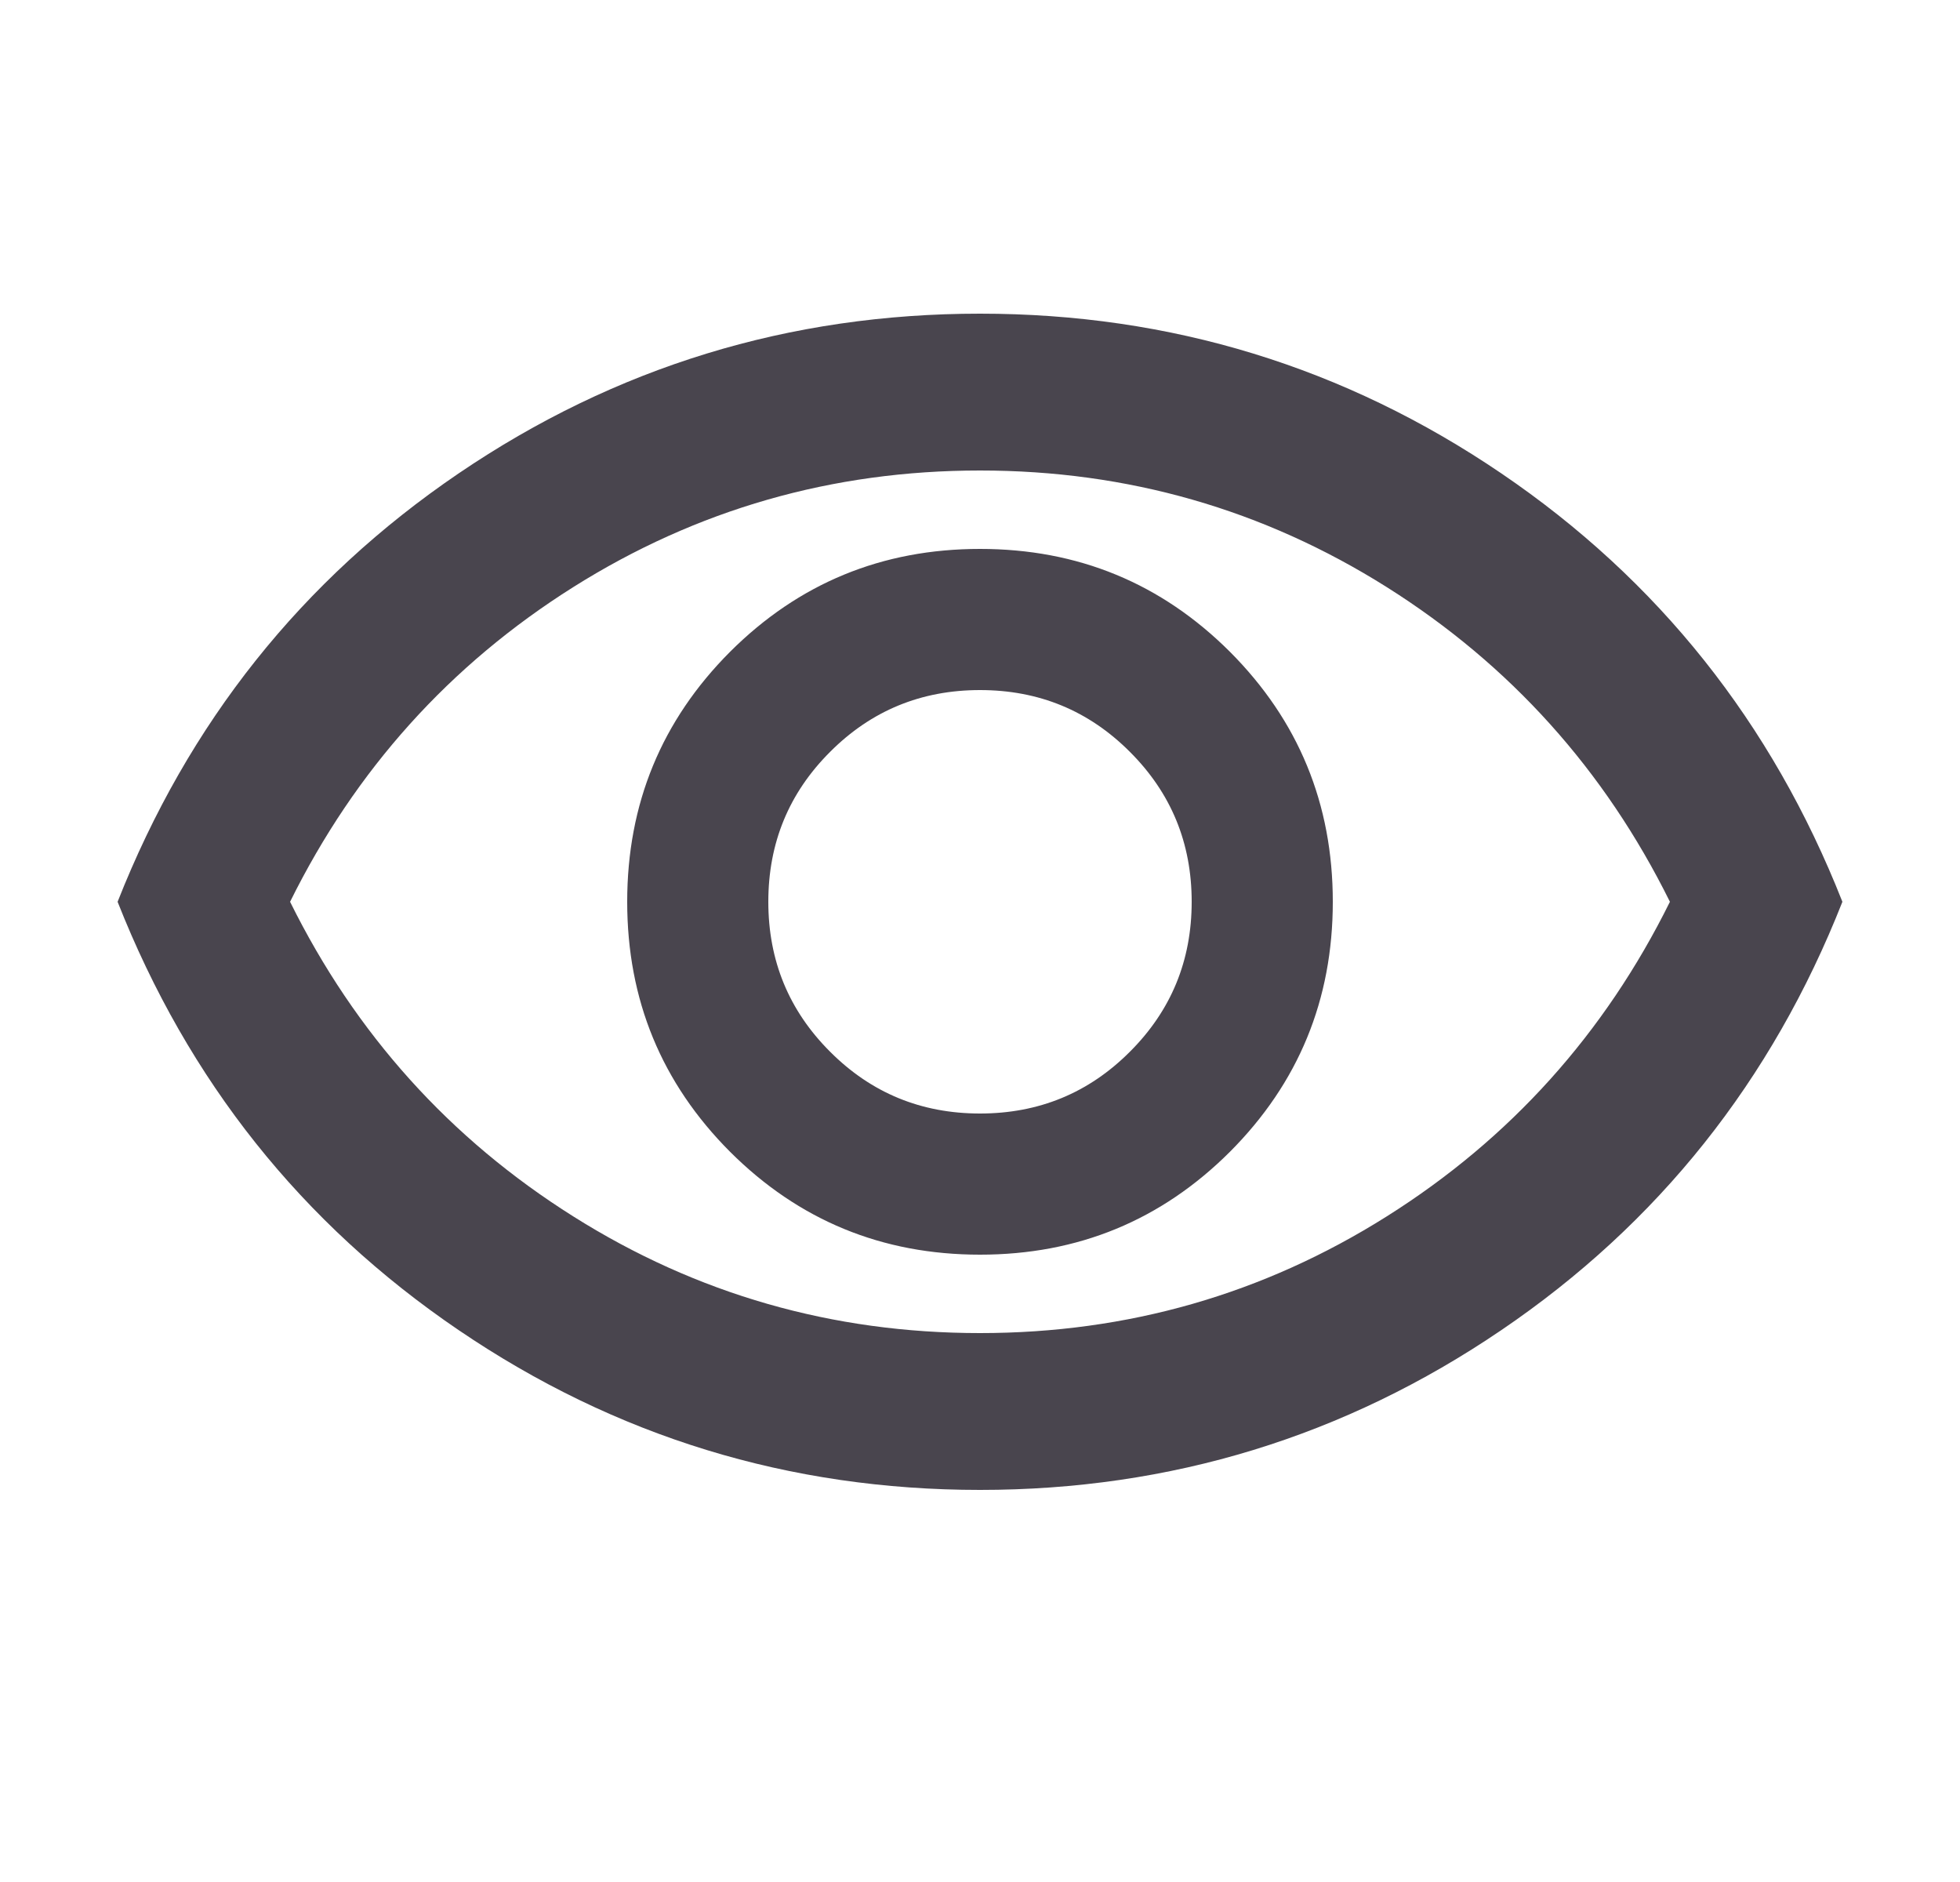 <svg width="25" height="24" viewBox="0 0 25 24" fill="none" xmlns="http://www.w3.org/2000/svg">
<mask id="mask0_63699_7680" style="mask-type:alpha" maskUnits="userSpaceOnUse" x="0" y="0" width="25" height="24">
<rect x="0.5" width="24" height="24" fill="#D9D9D9"/>
</mask>
<g mask="url(#mask0_63699_7680)">
<path d="M12.5 16C13.75 16 14.812 15.562 15.688 14.688C16.562 13.812 17 12.75 17 11.5C17 10.25 16.562 9.188 15.688 8.312C14.812 7.438 13.75 7 12.5 7C11.25 7 10.188 7.438 9.312 8.312C8.438 9.188 8 10.25 8 11.5C8 12.75 8.438 13.812 9.312 14.688C10.188 15.562 11.25 16 12.5 16ZM12.5 14.2C11.75 14.2 11.113 13.938 10.588 13.412C10.062 12.887 9.8 12.25 9.8 11.5C9.8 10.75 10.062 10.113 10.588 9.588C11.113 9.062 11.75 8.8 12.5 8.8C13.25 8.8 13.887 9.062 14.412 9.588C14.938 10.113 15.2 10.75 15.2 11.5C15.2 12.25 14.938 12.887 14.412 13.412C13.887 13.938 13.25 14.2 12.5 14.2ZM12.5 19C10.067 19 7.85 18.321 5.85 16.962C3.85 15.604 2.4 13.783 1.5 11.5C2.4 9.217 3.85 7.396 5.85 6.037C7.85 4.679 10.067 4 12.5 4C14.933 4 17.15 4.679 19.15 6.037C21.15 7.396 22.6 9.217 23.5 11.5C22.6 13.783 21.15 15.604 19.15 16.962C17.15 18.321 14.933 19 12.5 19ZM12.5 17C14.383 17 16.113 16.504 17.688 15.512C19.262 14.521 20.467 13.183 21.3 11.5C20.467 9.817 19.262 8.479 17.688 7.487C16.113 6.496 14.383 6 12.5 6C10.617 6 8.887 6.496 7.312 7.487C5.737 8.479 4.533 9.817 3.7 11.5C4.533 13.183 5.737 14.521 7.312 15.512C8.887 16.504 10.617 17 12.5 17Z" fill="#49454E"/>
</g>
</svg>
